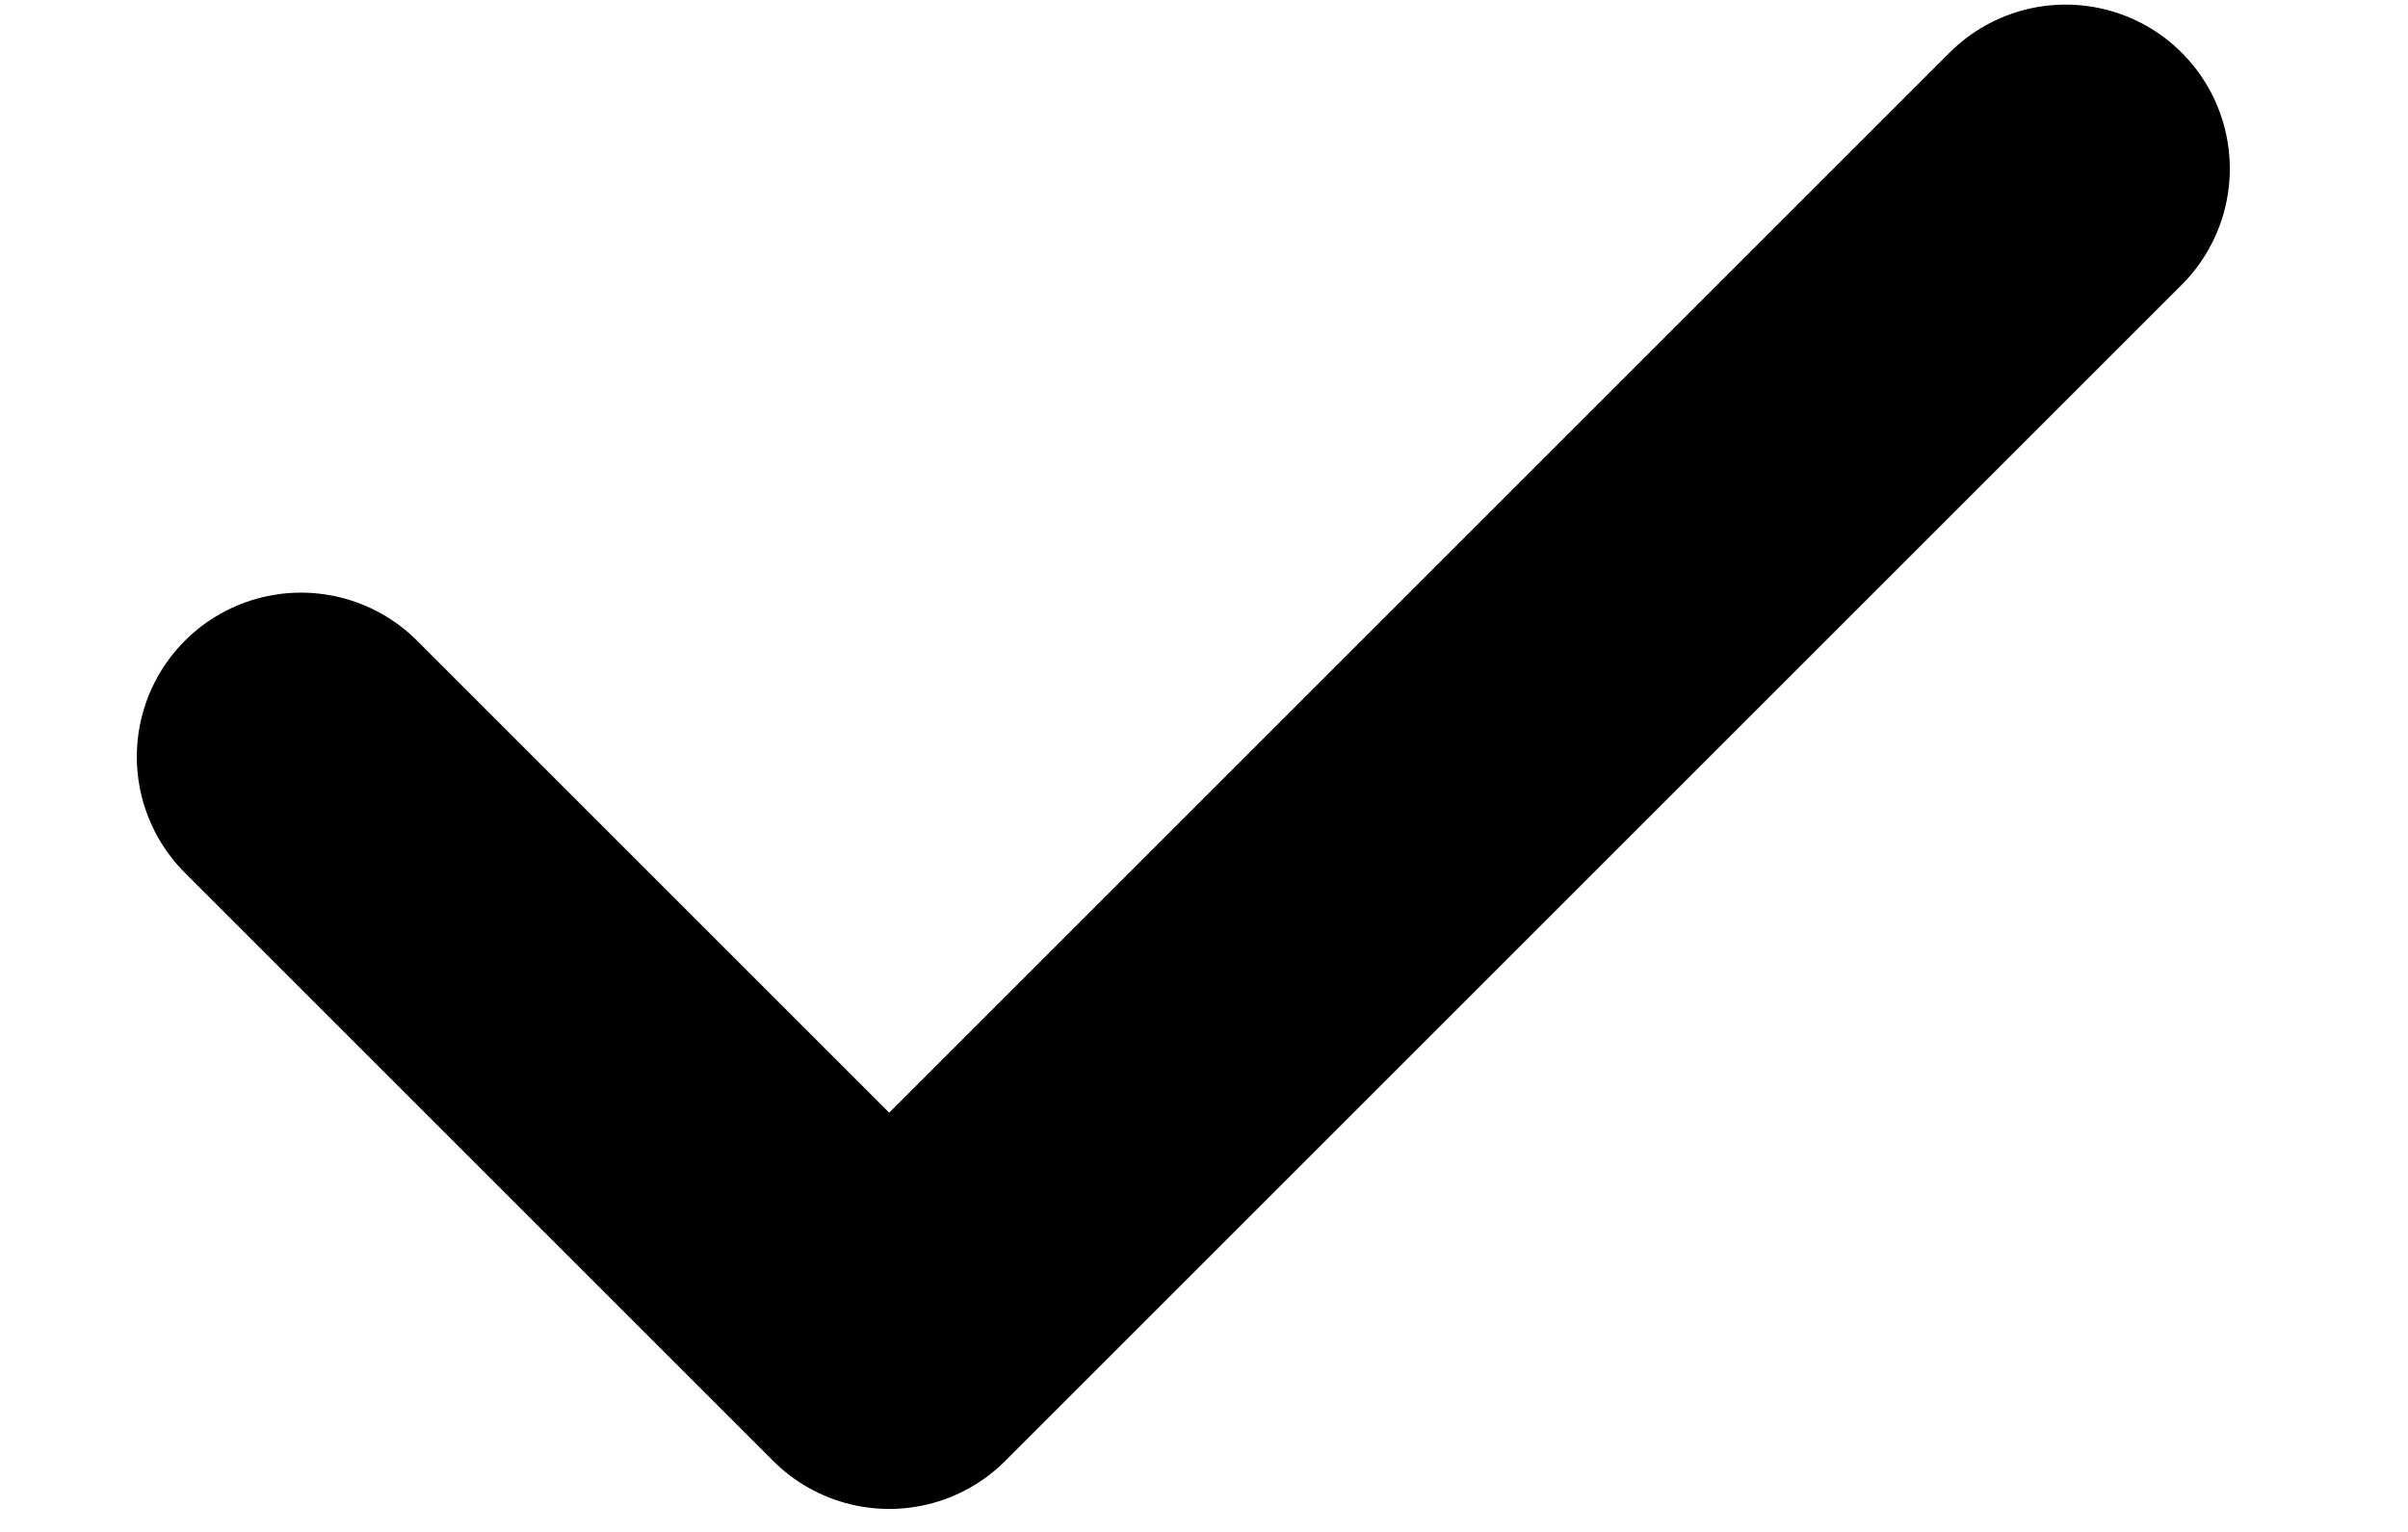 <svg width="11" height="7" viewBox="0 0 11 7" fill="none" xmlns="http://www.w3.org/2000/svg">
  <path d="M1.375 3.458L4.062 6.145L9.436 0.771" stroke="currentColor" stroke-width="1.5" stroke-linecap="round" stroke-linejoin="round"/>
</svg>
